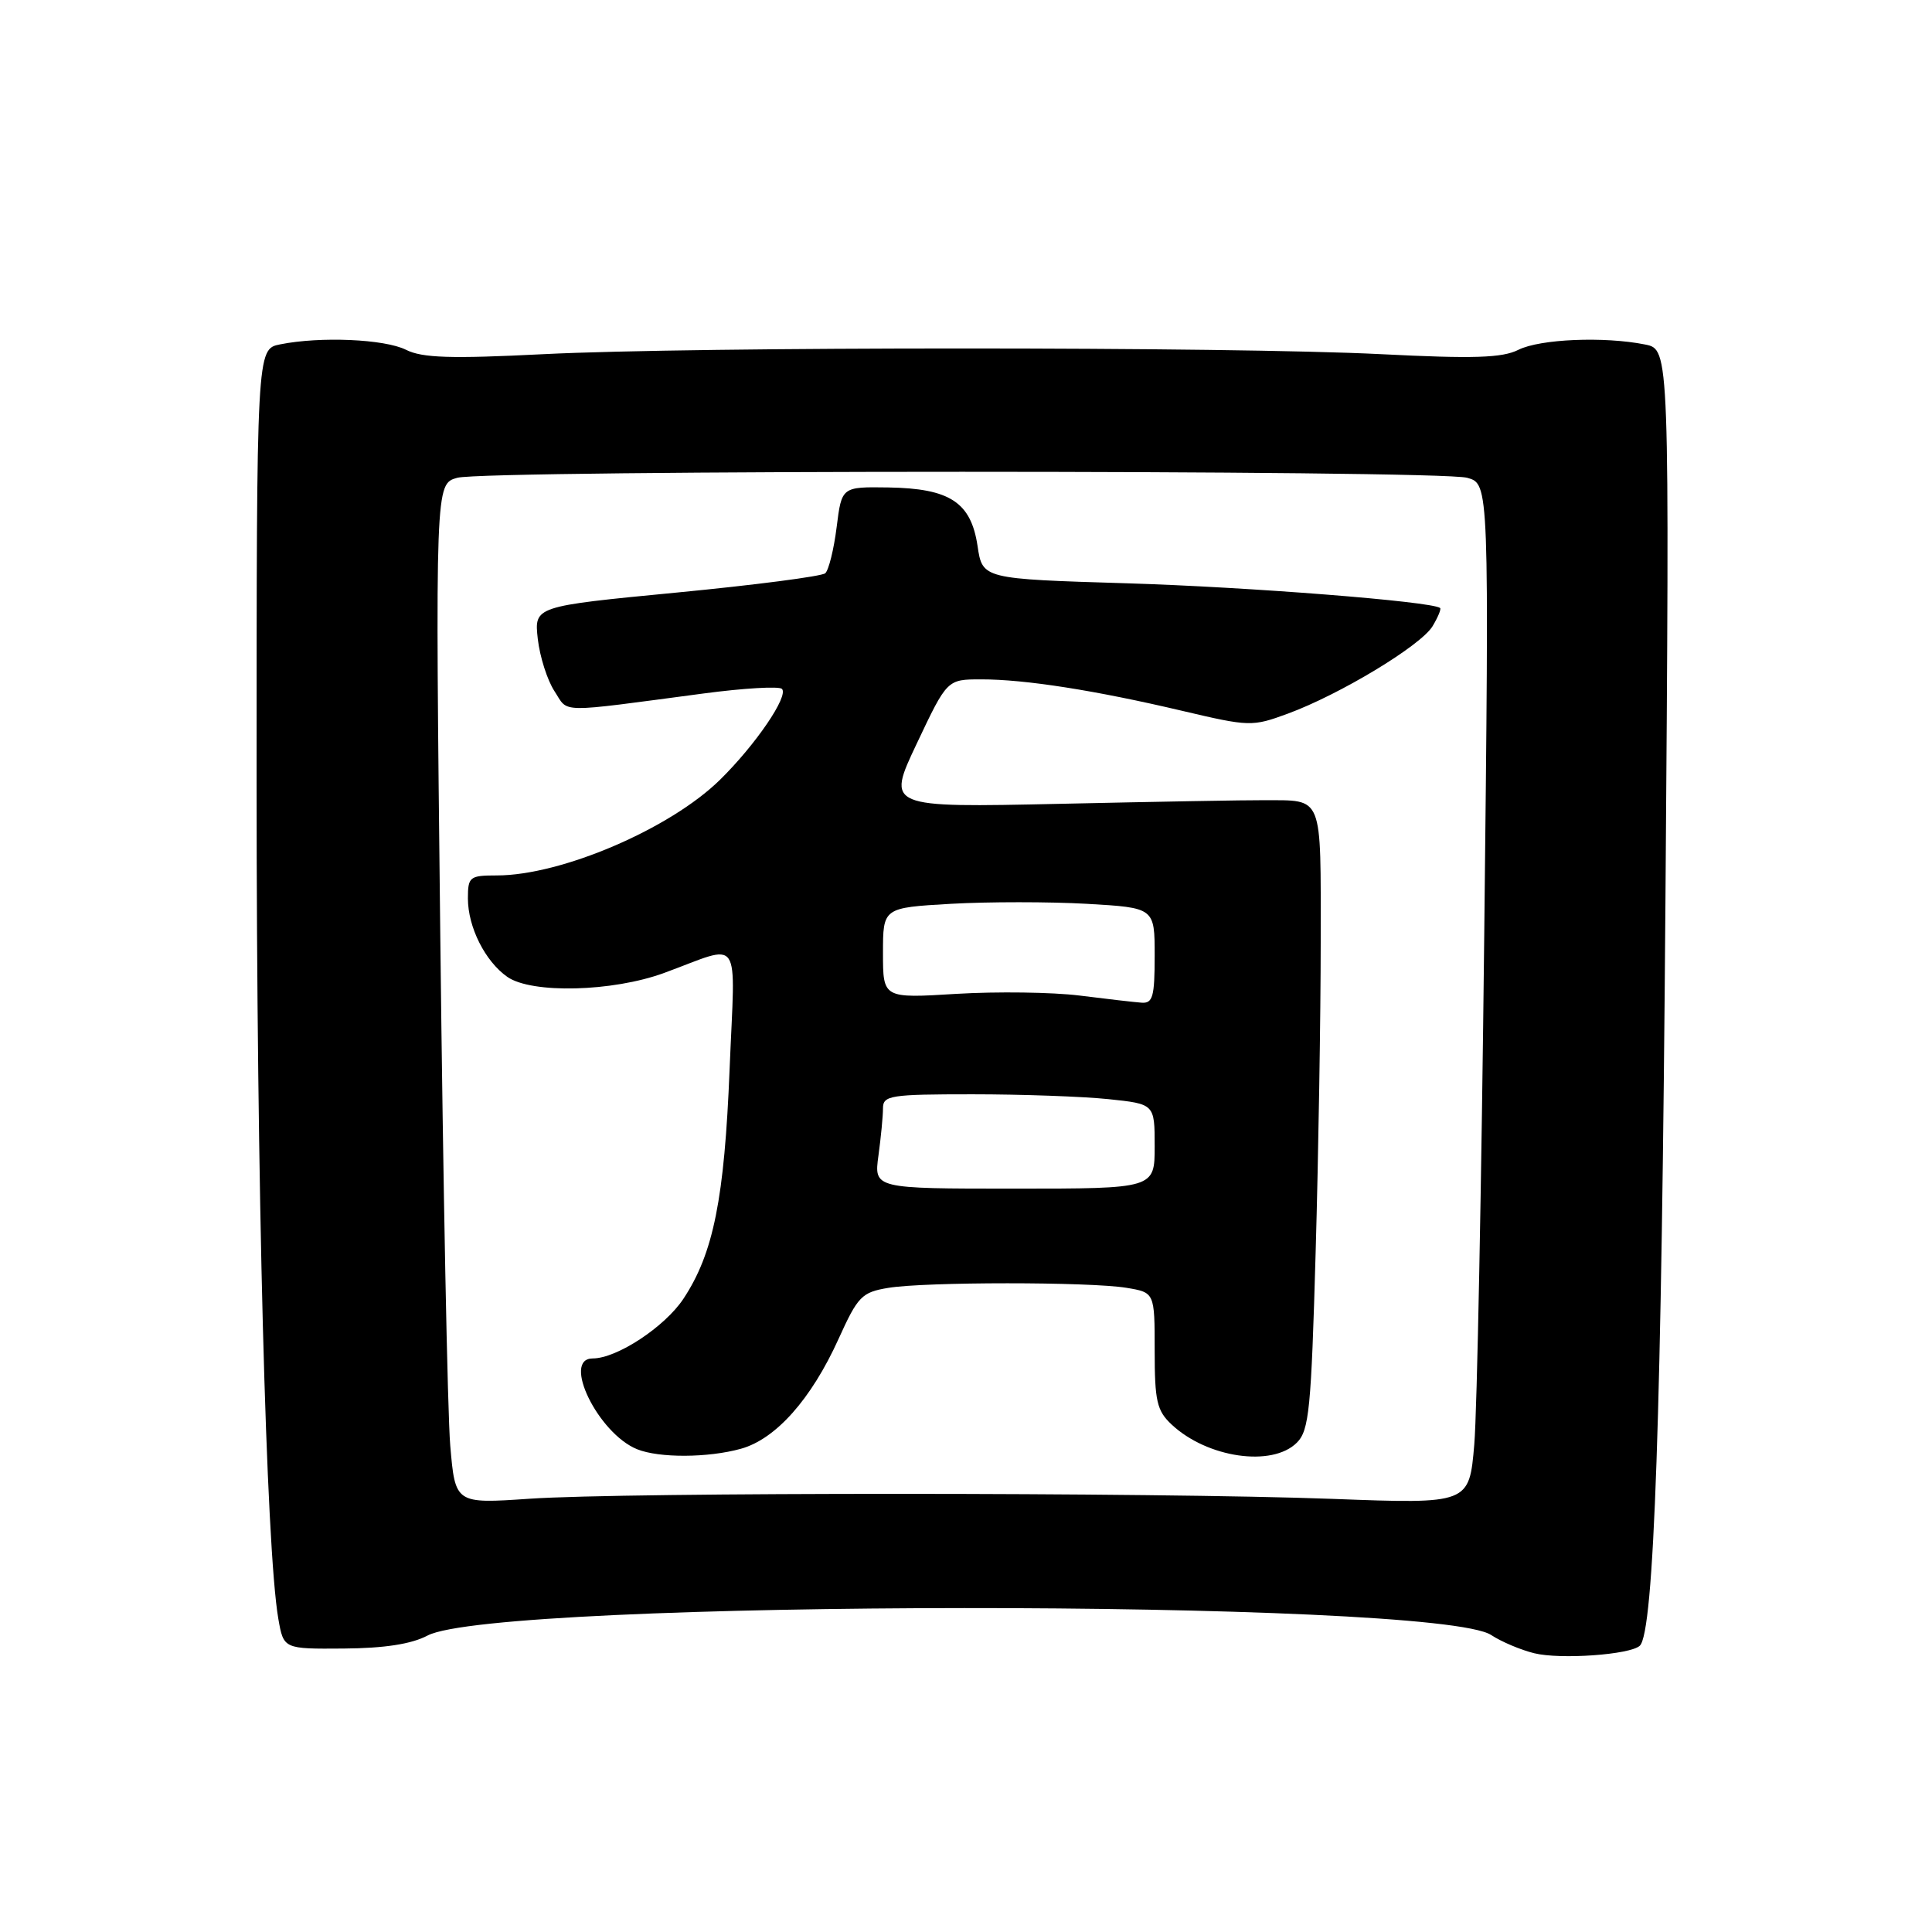 <?xml version="1.0" encoding="UTF-8" standalone="no"?>
<!DOCTYPE svg PUBLIC "-//W3C//DTD SVG 1.1//EN" "http://www.w3.org/Graphics/SVG/1.1/DTD/svg11.dtd" >
<svg xmlns="http://www.w3.org/2000/svg" xmlns:xlink="http://www.w3.org/1999/xlink" version="1.1" viewBox="0 0 256 256">
 <g >
 <path fill="currentColor"
d=" M 217.28 218.07 C 219.17 216.30 220.17 187.51 220.68 119.40 C 221.23 46.30 221.23 46.30 217.99 45.65 C 212.57 44.56 204.06 44.92 201.20 46.35 C 199.06 47.43 195.27 47.55 183.00 46.93 C 162.98 45.92 92.02 45.92 72.00 46.93 C 59.73 47.55 55.94 47.43 53.80 46.35 C 50.97 44.93 42.44 44.56 37.12 45.63 C 34.00 46.25 34.00 46.25 34.00 103.73 C 34.00 157.13 35.25 205.05 36.88 214.50 C 37.58 218.50 37.58 218.50 45.54 218.44 C 50.94 218.40 54.51 217.85 56.65 216.72 C 65.74 211.91 190.25 211.84 197.59 216.65 C 198.94 217.54 201.50 218.62 203.28 219.06 C 206.75 219.92 216.00 219.26 217.28 218.07 Z  M 59.66 191.54 C 59.30 187.30 58.71 156.89 58.34 123.97 C 57.67 64.12 57.67 64.12 60.59 63.31 C 64.39 62.25 190.61 62.25 194.41 63.31 C 197.33 64.12 197.33 64.12 196.67 123.81 C 196.31 156.64 195.72 187.05 195.35 191.39 C 194.68 199.29 194.68 199.29 176.59 198.61 C 152.98 197.73 82.80 197.72 70.17 198.59 C 60.32 199.26 60.32 199.26 59.66 191.54 Z  M 98.17 191.97 C 102.79 190.69 107.49 185.41 111.11 177.42 C 113.67 171.76 114.19 171.23 117.70 170.65 C 122.59 169.84 144.37 169.84 149.25 170.64 C 153.00 171.26 153.00 171.26 153.00 178.96 C 153.00 185.65 153.29 186.93 155.25 188.76 C 159.97 193.18 168.57 194.43 171.84 191.16 C 173.47 189.53 173.74 186.76 174.33 165.91 C 174.70 153.04 175.00 134.54 175.00 124.82 C 175.00 105.06 175.41 106.08 167.50 106.03 C 165.30 106.01 153.14 106.23 140.48 106.51 C 117.46 107.01 117.46 107.01 121.48 98.52 C 125.50 90.02 125.50 90.02 130.00 90.02 C 135.80 90.01 145.16 91.48 156.65 94.19 C 165.58 96.29 165.92 96.30 170.65 94.56 C 177.55 92.02 188.26 85.55 189.82 82.98 C 190.54 81.78 190.99 80.69 190.82 80.56 C 189.69 79.69 165.45 77.78 149.34 77.29 C 130.18 76.71 130.18 76.71 129.53 72.34 C 128.66 66.55 125.86 64.72 117.70 64.59 C 111.53 64.50 111.53 64.50 110.86 69.85 C 110.49 72.80 109.81 75.54 109.35 75.96 C 108.88 76.37 100.01 77.52 89.64 78.52 C 70.78 80.34 70.78 80.34 71.26 84.66 C 71.53 87.03 72.53 90.16 73.48 91.60 C 75.39 94.52 73.59 94.49 93.22 91.89 C 98.56 91.18 103.24 90.91 103.61 91.28 C 104.54 92.21 100.13 98.68 95.40 103.33 C 88.78 109.83 74.38 116.00 65.82 116.00 C 62.23 116.00 62.00 116.18 62.00 119.05 C 62.00 122.84 64.28 127.38 67.22 129.44 C 70.44 131.69 81.16 131.43 88.00 128.92 C 98.48 125.08 97.41 123.52 96.68 141.59 C 95.99 158.84 94.54 166.07 90.56 172.09 C 88.09 175.82 81.74 180.00 78.54 180.00 C 74.40 180.00 79.26 189.94 84.42 192.03 C 87.33 193.21 93.82 193.18 98.17 191.97 Z  M 116.40 153.11 C 116.73 150.70 117.00 147.88 117.00 146.86 C 117.00 145.15 117.96 145.00 128.85 145.00 C 135.37 145.00 143.47 145.29 146.85 145.64 C 153.00 146.28 153.00 146.28 153.00 151.89 C 153.00 157.50 153.00 157.50 134.40 157.50 C 115.80 157.50 115.80 157.50 116.40 153.11 Z  M 143.00 131.91 C 139.43 131.47 132.11 131.37 126.75 131.69 C 117.00 132.29 117.00 132.29 117.00 126.28 C 117.00 120.28 117.00 120.28 126.00 119.76 C 130.95 119.48 139.05 119.48 144.00 119.76 C 153.00 120.28 153.00 120.28 153.00 126.64 C 153.00 132.08 152.75 132.98 151.25 132.86 C 150.29 132.79 146.57 132.36 143.00 131.91 Z "/>
</g>
</svg>